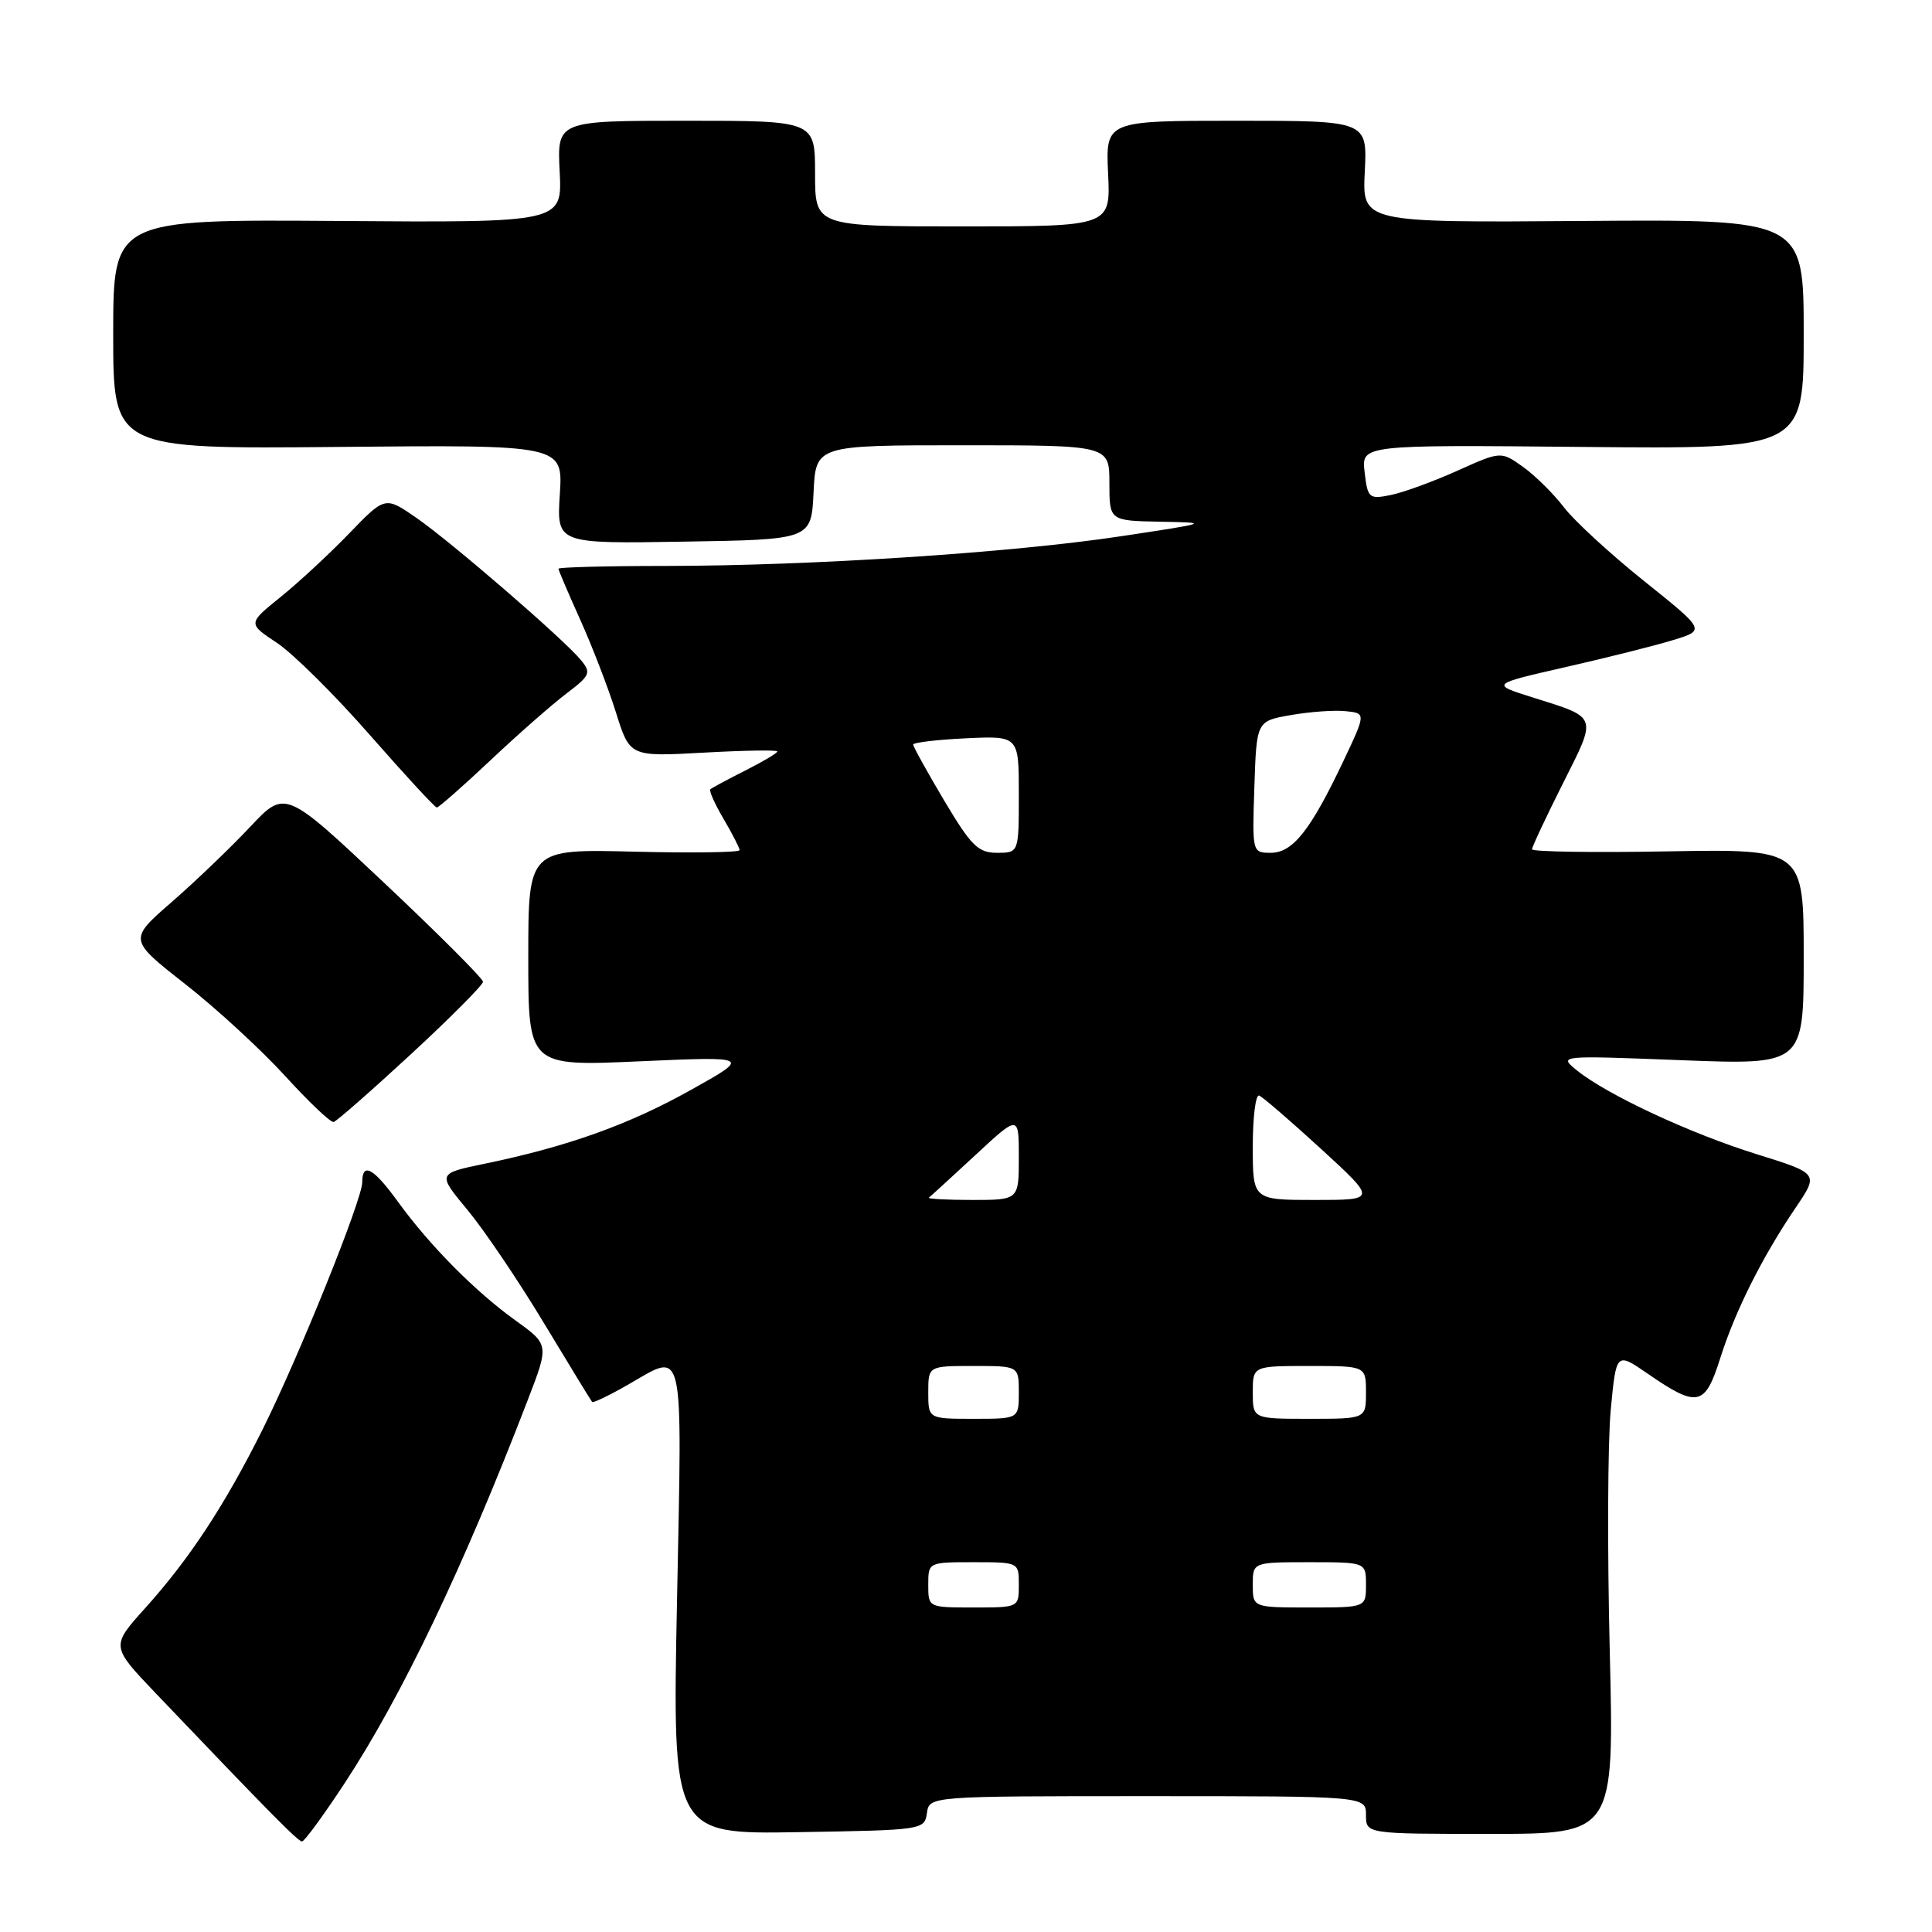 <?xml version="1.0" encoding="UTF-8" standalone="no"?>
<!DOCTYPE svg PUBLIC "-//W3C//DTD SVG 1.1//EN" "http://www.w3.org/Graphics/SVG/1.1/DTD/svg11.dtd" >
<svg xmlns="http://www.w3.org/2000/svg" xmlns:xlink="http://www.w3.org/1999/xlink" version="1.1" viewBox="0 0 256 256">
 <g >
 <path fill="currentColor"
d=" M 45.69 236.25 C 53.27 224.69 61.38 207.73 69.93 185.51 C 72.76 178.17 72.76 178.17 68.31 174.97 C 62.98 171.14 56.96 165.07 52.74 159.25 C 49.48 154.75 48.00 153.94 48.00 156.65 C 48.00 158.95 39.57 179.85 34.75 189.50 C 29.76 199.48 25.12 206.54 19.25 213.07 C 14.69 218.13 14.69 218.13 20.59 224.32 C 35.96 240.43 39.49 244.00 40.02 244.00 C 40.34 244.00 42.89 240.51 45.69 236.25 Z  M 122.82 240.25 C 123.14 238.00 123.14 238.00 152.07 238.00 C 181.00 238.00 181.00 238.00 181.00 240.50 C 181.00 243.00 181.00 243.00 197.45 243.00 C 213.89 243.00 213.89 243.00 213.30 218.75 C 212.97 205.41 213.03 191.05 213.43 186.83 C 214.16 179.15 214.16 179.15 218.33 182.02 C 224.93 186.57 225.92 186.36 227.93 180.00 C 229.91 173.72 233.52 166.53 237.95 160.00 C 241.00 155.50 241.00 155.50 232.75 152.93 C 223.90 150.17 212.95 145.06 208.96 141.84 C 206.50 139.85 206.50 139.85 222.75 140.48 C 239.00 141.11 239.00 141.11 239.00 126.81 C 239.00 112.50 239.00 112.50 221.00 112.81 C 211.10 112.99 203.00 112.86 203.00 112.54 C 203.00 112.22 204.84 108.30 207.08 103.84 C 211.66 94.73 211.81 95.16 203.08 92.41 C 197.51 90.66 197.51 90.66 207.51 88.38 C 213.00 87.13 219.41 85.52 221.74 84.80 C 225.98 83.50 225.98 83.50 217.86 77.00 C 213.39 73.42 208.60 69.02 207.22 67.21 C 205.84 65.41 203.40 62.99 201.79 61.85 C 198.88 59.78 198.88 59.78 193.07 62.39 C 189.87 63.83 185.90 65.27 184.25 65.60 C 181.40 66.17 181.22 66.01 180.82 62.57 C 180.39 58.94 180.39 58.94 209.70 59.22 C 239.00 59.50 239.00 59.50 239.00 44.28 C 239.00 29.06 239.00 29.06 209.75 29.28 C 180.50 29.50 180.50 29.50 180.84 22.75 C 181.18 16.00 181.18 16.00 163.84 16.00 C 146.50 16.00 146.50 16.00 146.83 23.00 C 147.16 30.00 147.16 30.00 127.58 30.00 C 108.00 30.00 108.00 30.00 108.00 23.00 C 108.00 16.00 108.00 16.00 90.91 16.00 C 73.82 16.00 73.82 16.00 74.16 22.75 C 74.50 29.50 74.50 29.50 44.75 29.28 C 15.00 29.07 15.00 29.07 15.00 44.28 C 15.00 59.50 15.00 59.50 44.80 59.22 C 74.60 58.94 74.60 58.94 74.18 65.50 C 73.76 72.05 73.76 72.05 90.63 71.77 C 107.50 71.50 107.50 71.50 107.80 65.25 C 108.10 59.00 108.10 59.00 127.55 59.00 C 147.00 59.00 147.00 59.00 147.00 64.00 C 147.00 69.00 147.00 69.00 153.75 69.13 C 160.39 69.25 160.31 69.28 148.50 71.06 C 133.97 73.25 107.60 74.97 88.25 74.99 C 80.41 74.99 74.00 75.16 74.00 75.36 C 74.00 75.56 75.30 78.60 76.88 82.11 C 78.47 85.63 80.59 91.15 81.61 94.38 C 83.45 100.27 83.45 100.27 93.22 99.73 C 98.60 99.43 103.00 99.36 103.00 99.57 C 103.00 99.79 101.09 100.92 98.75 102.10 C 96.41 103.28 94.33 104.40 94.13 104.58 C 93.92 104.76 94.71 106.53 95.88 108.51 C 97.04 110.49 98.00 112.36 98.00 112.65 C 98.00 112.95 91.70 113.04 84.00 112.85 C 70.00 112.50 70.00 112.50 70.00 126.89 C 70.00 141.29 70.00 141.29 84.75 140.63 C 99.50 139.98 99.50 139.98 91.53 144.43 C 83.34 149.02 75.20 151.93 64.22 154.20 C 57.94 155.50 57.94 155.50 61.96 160.34 C 64.17 163.01 68.73 169.76 72.09 175.34 C 75.46 180.93 78.33 185.62 78.46 185.77 C 78.60 185.92 80.69 184.92 83.11 183.54 C 90.81 179.13 90.39 177.31 89.71 212.02 C 89.09 243.05 89.09 243.05 105.80 242.77 C 122.26 242.50 122.50 242.47 122.82 240.25 Z  M 54.46 139.68 C 59.71 134.83 64.00 130.51 64.00 130.09 C 64.00 129.67 58.10 123.76 50.89 116.97 C 37.78 104.63 37.78 104.63 33.14 109.57 C 30.59 112.29 25.92 116.76 22.77 119.51 C 17.03 124.50 17.03 124.50 24.51 130.37 C 28.63 133.59 34.58 139.07 37.75 142.54 C 40.91 146.01 43.82 148.77 44.21 148.67 C 44.59 148.58 49.21 144.53 54.46 139.68 Z  M 64.98 100.75 C 68.63 97.31 73.16 93.33 75.05 91.90 C 78.20 89.52 78.36 89.14 76.99 87.48 C 74.71 84.70 59.86 71.87 55.18 68.62 C 51.03 65.75 51.03 65.75 46.26 70.69 C 43.64 73.40 39.55 77.20 37.16 79.12 C 32.83 82.62 32.83 82.62 36.69 85.18 C 38.81 86.58 44.35 92.07 48.99 97.37 C 53.63 102.66 57.63 107.00 57.88 107.00 C 58.13 107.00 61.33 104.19 64.98 100.75 Z  M 123.00 210.00 C 123.00 207.00 123.00 207.00 129.00 207.00 C 135.00 207.00 135.00 207.00 135.00 210.00 C 135.00 213.00 135.00 213.00 129.00 213.00 C 123.00 213.00 123.00 213.00 123.00 210.00 Z  M 166.00 210.00 C 166.00 207.00 166.00 207.00 173.50 207.00 C 181.00 207.00 181.00 207.00 181.00 210.00 C 181.00 213.00 181.00 213.00 173.50 213.00 C 166.00 213.00 166.00 213.00 166.00 210.00 Z  M 123.00 184.50 C 123.00 181.00 123.00 181.00 129.00 181.00 C 135.00 181.00 135.00 181.00 135.00 184.50 C 135.00 188.00 135.00 188.00 129.00 188.00 C 123.00 188.00 123.00 188.00 123.00 184.50 Z  M 166.00 184.50 C 166.00 181.00 166.00 181.00 173.50 181.00 C 181.00 181.00 181.00 181.00 181.00 184.50 C 181.00 188.00 181.00 188.00 173.50 188.00 C 166.00 188.00 166.00 188.00 166.00 184.50 Z  M 123.08 158.69 C 123.31 158.52 126.09 155.98 129.25 153.05 C 135.00 147.71 135.00 147.71 135.00 153.35 C 135.00 159.00 135.00 159.00 128.83 159.00 C 125.44 159.00 122.85 158.86 123.08 158.69 Z  M 166.00 151.92 C 166.00 148.02 166.38 144.98 166.85 145.17 C 167.31 145.35 171.01 148.54 175.06 152.25 C 182.42 159.00 182.42 159.00 174.21 159.00 C 166.00 159.00 166.00 159.00 166.00 151.92 Z  M 125.11 106.08 C 122.85 102.27 121.00 98.93 121.00 98.66 C 121.00 98.39 124.15 98.01 128.00 97.83 C 135.00 97.50 135.00 97.50 135.00 105.25 C 135.00 113.00 135.00 113.00 132.11 113.00 C 129.61 113.00 128.69 112.09 125.11 106.08 Z  M 166.21 104.28 C 166.50 95.55 166.50 95.55 171.00 94.76 C 173.47 94.32 176.74 94.08 178.26 94.23 C 181.01 94.50 181.01 94.50 178.00 100.86 C 173.65 110.03 171.30 113.00 168.39 113.00 C 165.93 113.00 165.92 112.97 166.21 104.28 Z "/>
</g>
</svg>